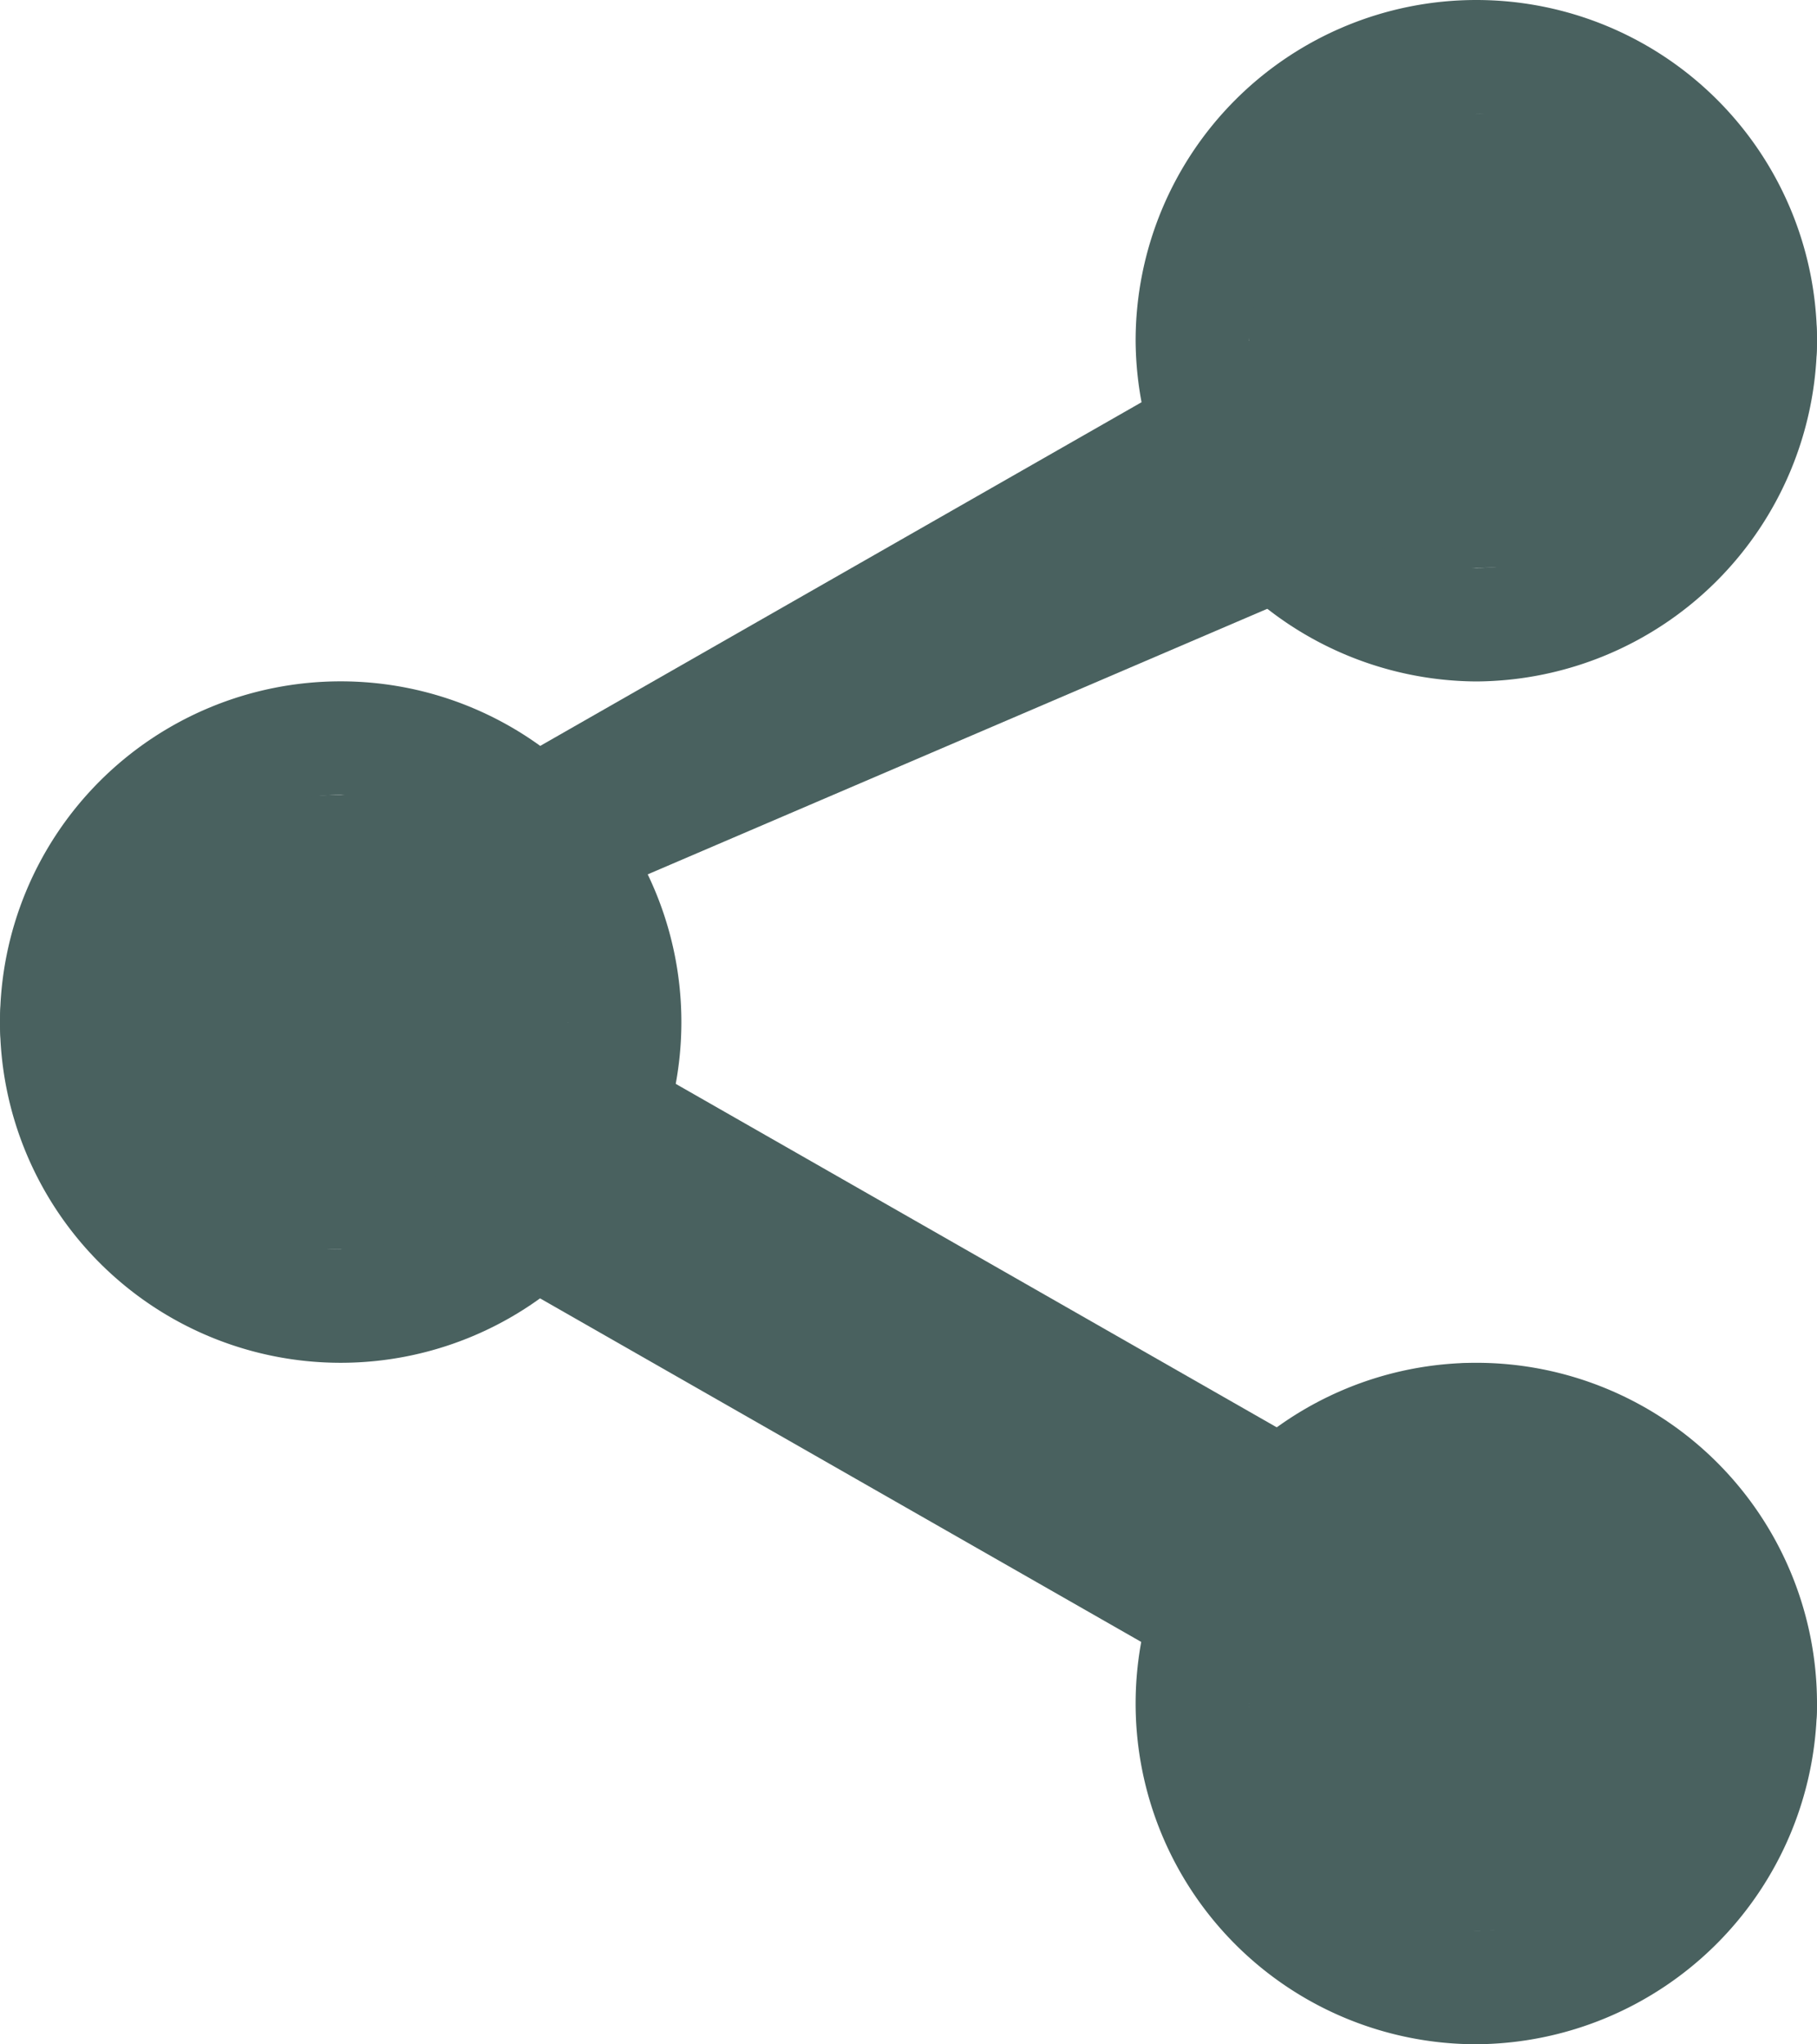 <svg xmlns="http://www.w3.org/2000/svg" width="16" height="18" viewBox="0 0 16 18"><defs><style>.a{fill:#49615f;}</style></defs><g transform="translate(-0.191 0)"><path class="a" d="M319.875,18.441c0,1.337-1.663,2-3,2a1.765,1.765,0,0,1-2-2,1.765,1.765,0,0,1,2-2C318.212,16.441,319.875,17.1,319.875,18.441Zm0,0" transform="translate(-303.684 -15.442)"/><path class="a" d="M301.434,6a3.018,3.018,0,0,1-3-3,3,3,0,0,1,6,0A3.018,3.018,0,0,1,301.434,6Zm0-5a2.109,2.109,0,0,0-2,2,2,2,0,0,0,4,0A2.109,2.109,0,0,0,301.434,1Zm0,0" transform="translate(-288.243 0)"/><path class="a" d="M319.875,359.859c0,1.336-1.663,2-3,2a1.765,1.765,0,0,1-2-2c0-1.337.663-3,2-3A3.528,3.528,0,0,1,319.875,359.859Zm0,0" transform="translate(-303.684 -344.859)"/><path class="a" d="M301.434,347.417a3,3,0,1,1,3-3A3.018,3.018,0,0,1,301.434,347.417Zm0-5a2,2,0,1,0,2,2A2.109,2.109,0,0,0,301.434,342.417Zm0,0" transform="translate(-288.243 -329.418)"/><path class="a" d="M20.633,189.152a1.765,1.765,0,0,1-2,2c-1.337,0-3-.663-3-2s1.663-2,3-2A1.765,1.765,0,0,1,20.633,189.152Zm0,0" transform="translate(-15.442 -180.152)"/><path class="a" d="M3.191,176.71a3,3,0,0,1,0-6,3,3,0,0,1,0,6Zm0-5a2,2,0,0,0,0,4,2,2,0,0,0,0-4Zm0,0" transform="translate(0 -164.711)"/><path class="a" d="M115.548,96.065c-.259,0-.863-.759-1-1-.2-.357-.357-.8,0-1l7-4c.357-.2.8.642,1,1s.357.8,0,1l-7,3C115.432,95.132,115.673,96.065,115.548,96.065Zm0,0" transform="translate(-110.357 -87.065)"/><path class="a" d="M121.57,271.926c-.125,0,.116.066,0,0l-7-4c-.357-.2-.2-.642,0-1s.642-1.2,1-1l7,4c.357.2.2.642,0,1C122.432,271.167,121.829,271.926,121.57,271.926Zm0,0" transform="translate(-110.379 -256.926)"/></g></svg>